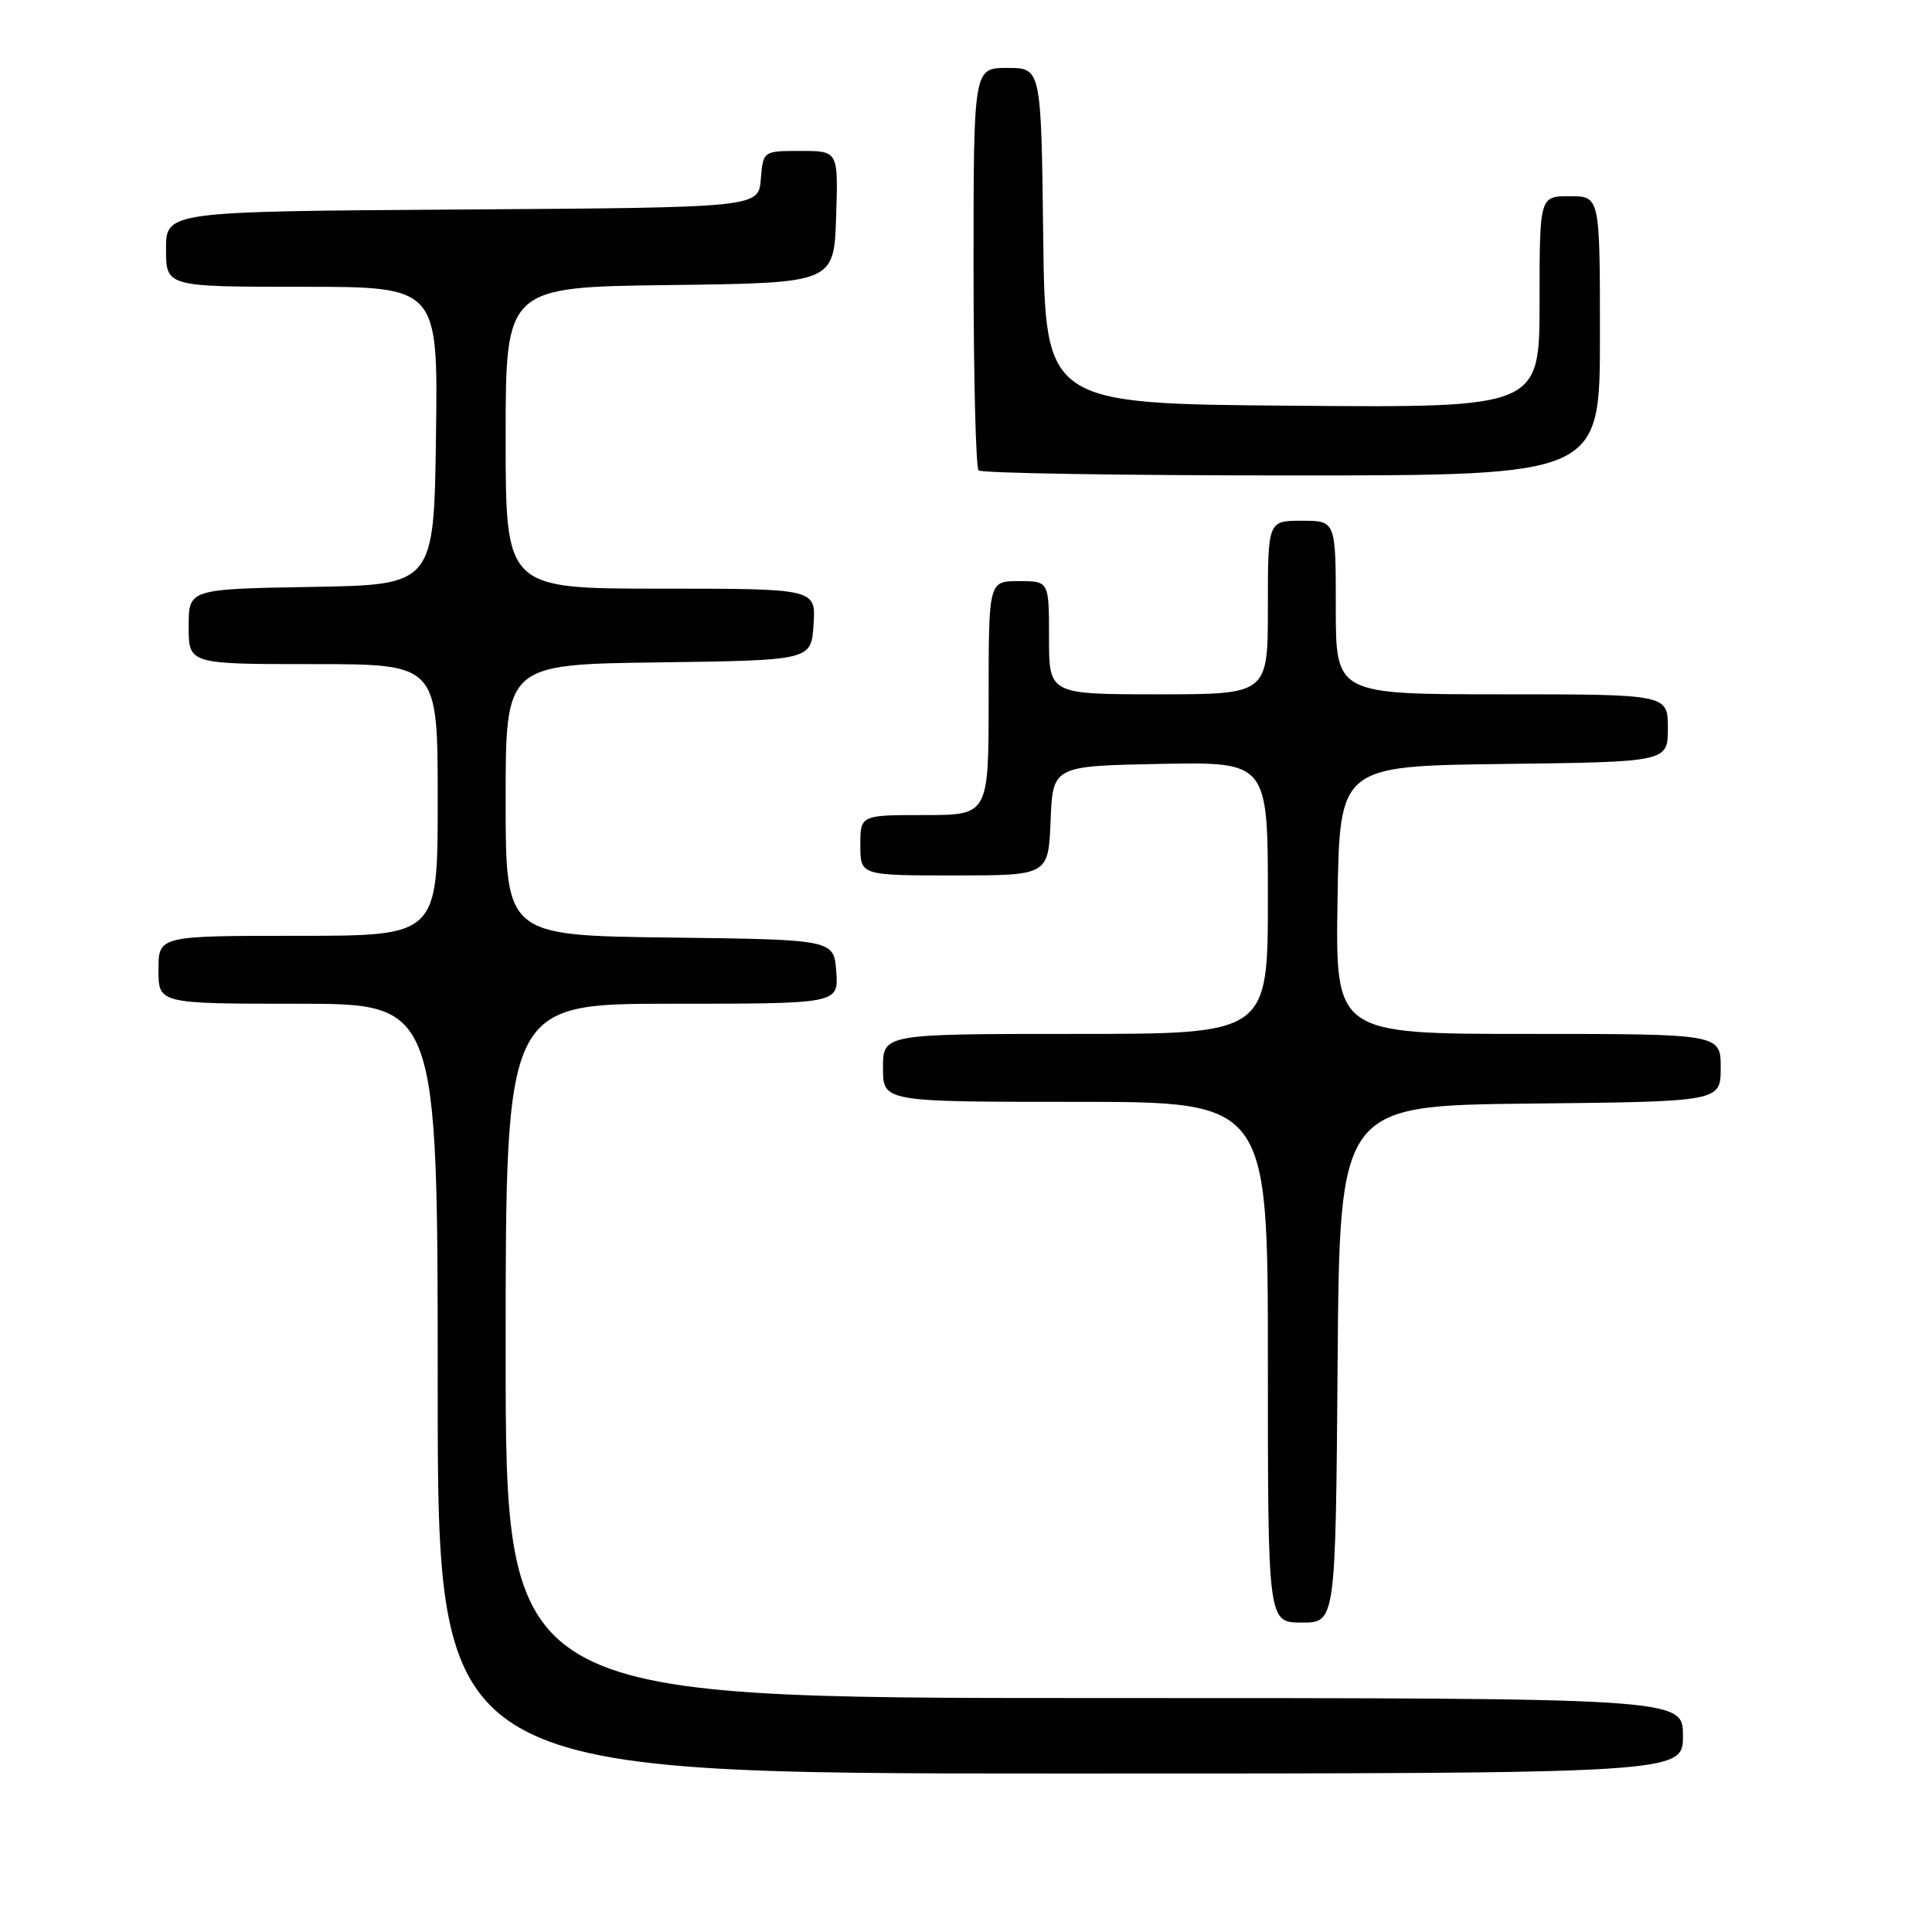 <?xml version="1.0" encoding="UTF-8" standalone="no"?>
<!DOCTYPE svg PUBLIC "-//W3C//DTD SVG 1.1//EN" "http://www.w3.org/Graphics/SVG/1.1/DTD/svg11.dtd" >
<svg xmlns="http://www.w3.org/2000/svg" xmlns:xlink="http://www.w3.org/1999/xlink" version="1.1" viewBox="0 0 256 256">
 <g >
 <path fill="currentColor"
d=" M 223.00 230.00 C 223.00 225.00 223.00 225.00 145.00 225.00 C 67.00 225.00 67.00 225.00 67.00 179.00 C 67.00 133.00 67.00 133.00 89.06 133.00 C 111.11 133.00 111.11 133.00 110.81 128.75 C 110.50 124.50 110.50 124.50 88.75 124.23 C 67.00 123.96 67.00 123.96 67.00 106.00 C 67.00 88.04 67.00 88.04 87.25 87.77 C 107.50 87.50 107.50 87.50 107.80 82.75 C 108.11 78.00 108.11 78.00 87.55 78.00 C 67.00 78.00 67.00 78.00 67.00 58.02 C 67.00 38.04 67.00 38.04 88.75 37.77 C 110.50 37.50 110.50 37.50 110.79 28.75 C 111.08 20.00 111.08 20.00 106.10 20.00 C 101.12 20.00 101.12 20.00 100.81 23.75 C 100.50 27.50 100.50 27.50 61.25 27.76 C 22.00 28.02 22.00 28.02 22.00 33.01 C 22.00 38.00 22.00 38.00 40.02 38.00 C 58.04 38.00 58.04 38.00 57.77 57.75 C 57.50 77.50 57.50 77.50 41.25 77.77 C 25.00 78.05 25.00 78.05 25.00 83.02 C 25.00 88.00 25.00 88.00 41.50 88.00 C 58.00 88.00 58.00 88.00 58.00 106.00 C 58.00 124.00 58.00 124.00 39.50 124.00 C 21.00 124.00 21.00 124.00 21.00 128.50 C 21.00 133.00 21.00 133.00 39.50 133.00 C 58.00 133.00 58.00 133.00 58.00 184.00 C 58.00 235.00 58.00 235.00 140.50 235.00 C 223.00 235.00 223.00 235.00 223.00 230.00 Z  M 177.24 180.75 C 177.50 146.50 177.50 146.50 202.75 146.23 C 228.00 145.97 228.00 145.97 228.00 141.48 C 228.00 137.00 228.00 137.00 202.48 137.00 C 176.95 137.00 176.95 137.00 177.23 119.25 C 177.50 101.50 177.50 101.50 199.25 101.23 C 221.00 100.96 221.00 100.96 221.00 96.48 C 221.00 92.00 221.00 92.00 199.00 92.00 C 177.00 92.00 177.00 92.00 177.00 80.50 C 177.00 69.00 177.00 69.00 172.50 69.00 C 168.00 69.00 168.00 69.00 168.00 80.50 C 168.00 92.00 168.00 92.00 153.50 92.00 C 139.00 92.00 139.00 92.00 139.00 84.50 C 139.00 77.00 139.00 77.00 135.00 77.00 C 131.00 77.00 131.00 77.00 131.00 92.50 C 131.00 108.00 131.00 108.00 122.50 108.00 C 114.00 108.00 114.00 108.00 114.00 112.00 C 114.00 116.00 114.00 116.00 126.46 116.00 C 138.91 116.00 138.91 116.00 139.21 108.75 C 139.50 101.50 139.50 101.50 153.75 101.22 C 168.00 100.95 168.00 100.95 168.00 118.97 C 168.00 137.00 168.00 137.00 142.50 137.00 C 117.00 137.00 117.00 137.00 117.00 141.50 C 117.00 146.00 117.00 146.00 142.50 146.00 C 168.00 146.00 168.00 146.00 168.00 180.50 C 168.00 215.00 168.00 215.00 172.49 215.00 C 176.97 215.00 176.97 215.00 177.24 180.75 Z  M 212.00 44.50 C 212.00 26.00 212.00 26.00 208.00 26.00 C 204.00 26.00 204.00 26.00 204.00 40.01 C 204.00 54.03 204.00 54.03 171.25 53.76 C 138.50 53.50 138.50 53.50 138.23 31.25 C 137.96 9.00 137.96 9.00 133.48 9.00 C 129.00 9.00 129.00 9.00 129.00 35.33 C 129.00 49.82 129.30 61.97 129.67 62.33 C 130.03 62.70 148.71 63.00 171.17 63.00 C 212.00 63.00 212.00 63.00 212.00 44.50 Z "/>
</g>
</svg>